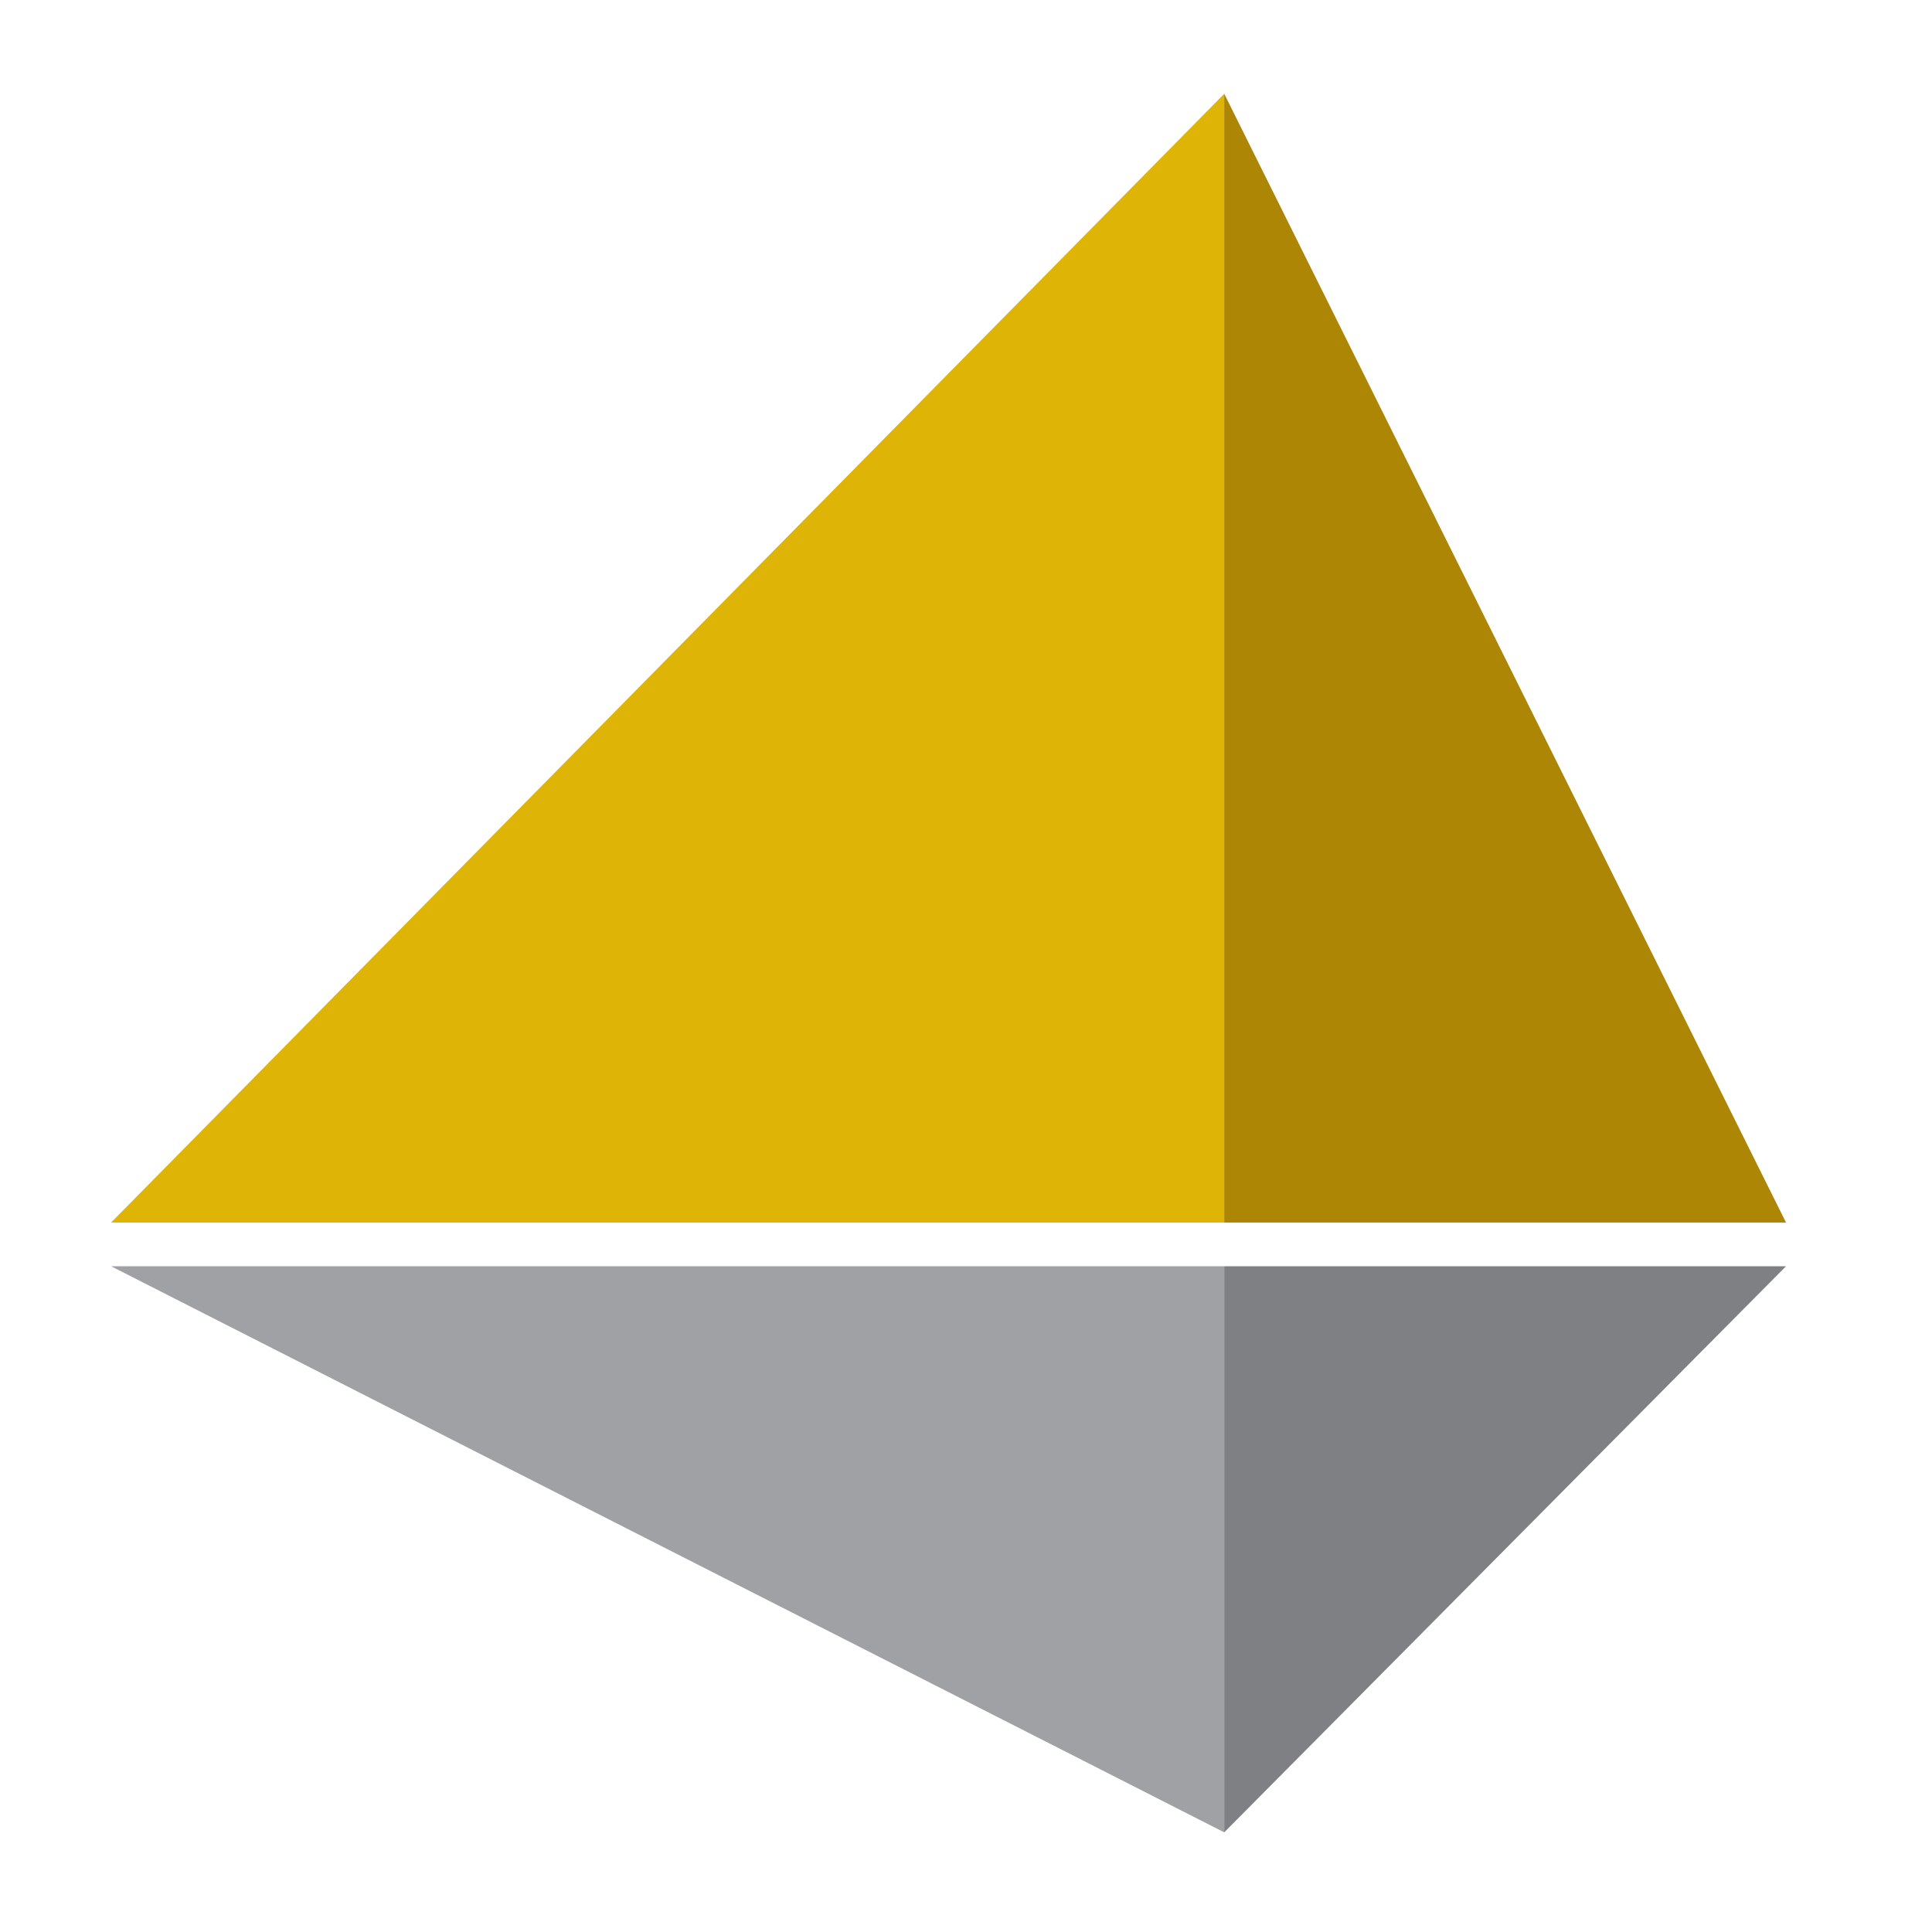 <svg width="40" height="40" viewBox="0 0 40 40" fill="none" xmlns="http://www.w3.org/2000/svg">
<path d="M2.299 25.312L25.347 1.941V25.312H2.299Z" fill="#DEB406"/>
<path d="M36.978 25.312L25.346 1.941V25.312H36.978Z" fill="#AD8605"/>
<path d="M2.299 26.216L25.347 37.937V26.216H2.299Z" fill="#9FA1A4"/>
<path d="M36.978 26.216L25.346 37.937V26.216H36.978Z" fill="#7E8083"/>
</svg>
